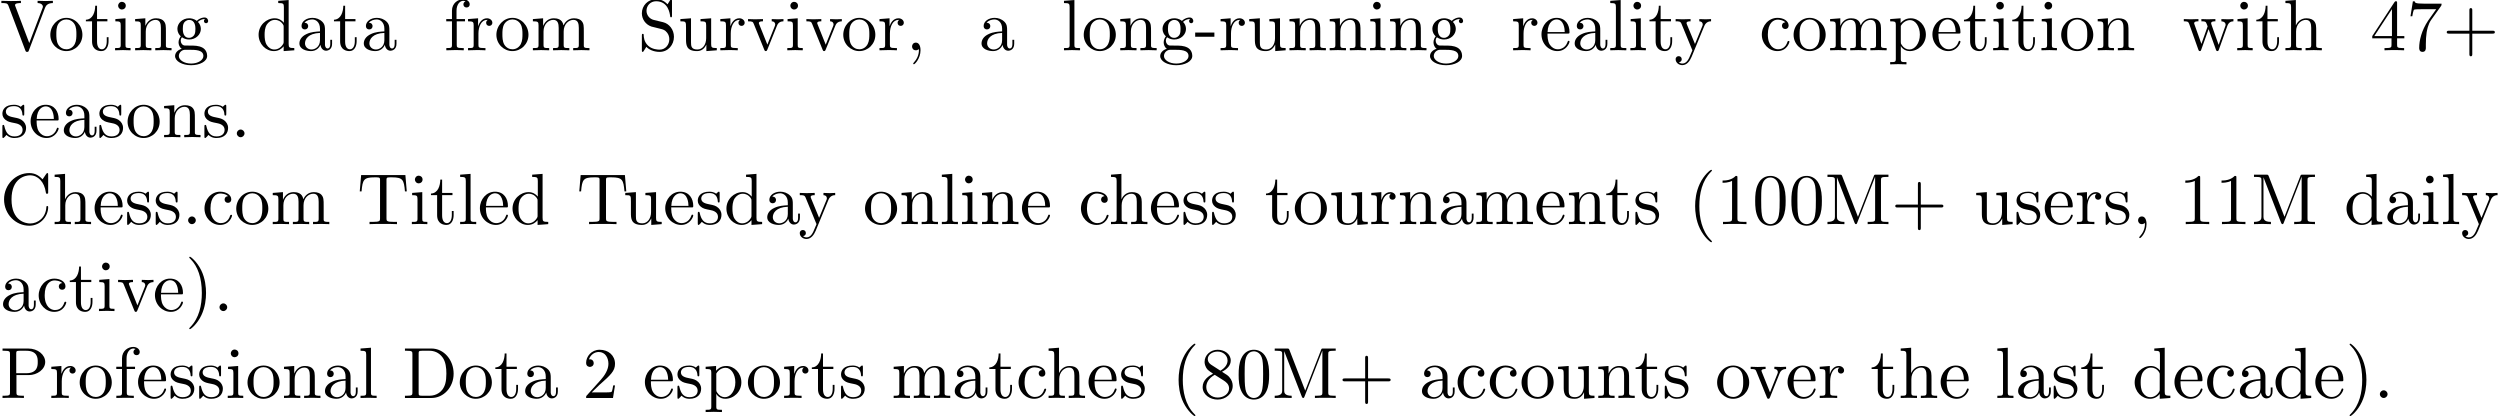 <?xml version='1.0' encoding='UTF-8'?>
<!-- This file was generated by dvisvgm 3.1.1 -->
<svg version='1.1' xmlns='http://www.w3.org/2000/svg' xmlns:xlink='http://www.w3.org/1999/xlink' width='343.85pt' height='57.23pt' viewBox='0 -66.694 343.85 57.23'>
<defs>
<path id='g0-40' d='M3.298 2.391C3.298 2.361 3.298 2.341 3.128 2.172C1.883 .917 1.564-.966 1.564-2.491C1.564-4.224 1.943-5.958 3.168-7.203C3.298-7.323 3.298-7.342 3.298-7.372C3.298-7.442 3.258-7.472 3.198-7.472C3.098-7.472 2.202-6.795 1.614-5.529C1.106-4.433 .986-3.328 .986-2.491C.986-1.714 1.096-.508 1.644 .618C2.242 1.843 3.098 2.491 3.198 2.491C3.258 2.491 3.298 2.461 3.298 2.391Z'/>
<path id='g0-41' d='M2.879-2.491C2.879-3.268 2.77-4.473 2.222-5.599C1.624-6.824 .767-7.472 .667-7.472C.608-7.472 .568-7.432 .568-7.372C.568-7.342 .568-7.323 .757-7.143C1.733-6.157 2.301-4.573 2.301-2.491C2.301-.787 1.933 .966 .697 2.222C.568 2.341 .568 2.361 .568 2.391C.568 2.451 .608 2.491 .667 2.491C.767 2.491 1.664 1.813 2.252 .548C2.76-.548 2.879-1.654 2.879-2.491Z'/>
<path id='g0-43' d='M4.075-2.291H6.854C6.994-2.291 7.183-2.291 7.183-2.491S6.994-2.69 6.854-2.69H4.075V-5.479C4.075-5.619 4.075-5.808 3.875-5.808S3.676-5.619 3.676-5.479V-2.69H.887C.747-2.69 .558-2.69 .558-2.491S.747-2.291 .887-2.291H3.676V.498C3.676 .638 3.676 .827 3.875 .827S4.075 .638 4.075 .498V-2.291Z'/>
<path id='g0-44' d='M2.022-.01C2.022-.648 1.783-1.056 1.385-1.056C1.036-1.056 .857-.787 .857-.528S1.026 0 1.385 0C1.544 0 1.664-.06 1.763-.139L1.783-.159C1.793-.159 1.803-.149 1.803-.01C1.803 .628 1.524 1.235 1.086 1.704C1.026 1.763 1.016 1.773 1.016 1.813C1.016 1.883 1.066 1.923 1.116 1.923C1.235 1.923 2.022 1.136 2.022-.01Z'/>
<path id='g0-45' d='M2.75-1.863V-2.441H.11V-1.863H2.75Z'/>
<path id='g0-46' d='M1.913-.528C1.913-.817 1.674-1.056 1.385-1.056S.857-.817 .857-.528S1.096 0 1.385 0S1.913-.239 1.913-.528Z'/>
<path id='g0-48' d='M4.583-3.188C4.583-3.985 4.533-4.782 4.184-5.519C3.726-6.476 2.909-6.635 2.491-6.635C1.893-6.635 1.166-6.376 .757-5.45C.438-4.762 .389-3.985 .389-3.188C.389-2.441 .428-1.544 .837-.787C1.265 .02 1.993 .219 2.481 .219C3.019 .219 3.776 .01 4.214-.936C4.533-1.624 4.583-2.401 4.583-3.188ZM2.481 0C2.092 0 1.504-.249 1.325-1.205C1.215-1.803 1.215-2.72 1.215-3.308C1.215-3.945 1.215-4.603 1.295-5.141C1.484-6.326 2.232-6.416 2.481-6.416C2.809-6.416 3.467-6.237 3.656-5.25C3.756-4.692 3.756-3.935 3.756-3.308C3.756-2.56 3.756-1.883 3.646-1.245C3.497-.299 2.929 0 2.481 0Z'/>
<path id='g0-49' d='M2.929-6.376C2.929-6.615 2.929-6.635 2.7-6.635C2.082-5.998 1.205-5.998 .887-5.998V-5.689C1.086-5.689 1.674-5.689 2.192-5.948V-.787C2.192-.428 2.162-.309 1.265-.309H.946V0C1.295-.03 2.162-.03 2.56-.03S3.826-.03 4.174 0V-.309H3.856C2.959-.309 2.929-.418 2.929-.787V-6.376Z'/>
<path id='g0-50' d='M1.265-.767L2.321-1.793C3.875-3.168 4.473-3.706 4.473-4.702C4.473-5.838 3.577-6.635 2.361-6.635C1.235-6.635 .498-5.719 .498-4.832C.498-4.274 .996-4.274 1.026-4.274C1.196-4.274 1.544-4.394 1.544-4.802C1.544-5.061 1.365-5.32 1.016-5.32C.936-5.32 .917-5.32 .887-5.31C1.116-5.958 1.654-6.326 2.232-6.326C3.138-6.326 3.567-5.519 3.567-4.702C3.567-3.905 3.068-3.118 2.521-2.501L.608-.369C.498-.259 .498-.239 .498 0H4.194L4.473-1.733H4.224C4.174-1.435 4.105-.996 4.005-.847C3.935-.767 3.278-.767 3.059-.767H1.265Z'/>
<path id='g0-52' d='M2.929-1.644V-.777C2.929-.418 2.909-.309 2.172-.309H1.963V0C2.371-.03 2.889-.03 3.308-.03S4.254-.03 4.663 0V-.309H4.453C3.716-.309 3.696-.418 3.696-.777V-1.644H4.692V-1.953H3.696V-6.486C3.696-6.685 3.696-6.745 3.537-6.745C3.447-6.745 3.417-6.745 3.337-6.625L.279-1.953V-1.644H2.929ZM2.989-1.953H.558L2.989-5.669V-1.953Z'/>
<path id='g0-55' d='M4.742-6.067C4.832-6.187 4.832-6.207 4.832-6.416H2.411C1.196-6.416 1.176-6.545 1.136-6.735H.887L.558-4.682H.807C.837-4.842 .927-5.469 1.056-5.589C1.126-5.649 1.903-5.649 2.032-5.649H4.095C3.985-5.489 3.198-4.403 2.979-4.075C2.082-2.73 1.753-1.345 1.753-.329C1.753-.229 1.753 .219 2.212 .219S2.67-.229 2.67-.329V-.837C2.67-1.385 2.7-1.933 2.78-2.471C2.819-2.7 2.959-3.557 3.397-4.174L4.742-6.067Z'/>
<path id='g0-56' d='M1.624-4.553C1.166-4.852 1.126-5.191 1.126-5.36C1.126-5.968 1.773-6.386 2.481-6.386C3.208-6.386 3.846-5.868 3.846-5.151C3.846-4.583 3.457-4.105 2.859-3.756L1.624-4.553ZM3.078-3.606C3.796-3.975 4.284-4.493 4.284-5.151C4.284-6.067 3.397-6.635 2.491-6.635C1.494-6.635 .687-5.898 .687-4.971C.687-4.792 .707-4.344 1.126-3.875C1.235-3.756 1.604-3.507 1.853-3.337C1.275-3.049 .418-2.491 .418-1.504C.418-.448 1.435 .219 2.481 .219C3.606 .219 4.553-.608 4.553-1.674C4.553-2.032 4.443-2.481 4.065-2.899C3.875-3.108 3.716-3.208 3.078-3.606ZM2.082-3.188L3.308-2.411C3.587-2.222 4.055-1.923 4.055-1.315C4.055-.578 3.308-.06 2.491-.06C1.634-.06 .917-.677 .917-1.504C.917-2.082 1.235-2.72 2.082-3.188Z'/>
<path id='g0-67' d='M.558-3.407C.558-1.345 2.172 .219 4.025 .219C5.649 .219 6.625-1.166 6.625-2.321C6.625-2.421 6.625-2.491 6.496-2.491C6.386-2.491 6.386-2.431 6.376-2.331C6.296-.907 5.23-.09 4.144-.09C3.537-.09 1.584-.428 1.584-3.397C1.584-6.376 3.527-6.715 4.134-6.715C5.22-6.715 6.107-5.808 6.306-4.354C6.326-4.214 6.326-4.184 6.466-4.184C6.625-4.184 6.625-4.214 6.625-4.423V-6.785C6.625-6.954 6.625-7.024 6.516-7.024C6.476-7.024 6.436-7.024 6.356-6.904L5.858-6.167C5.489-6.526 4.981-7.024 4.025-7.024C2.162-7.024 .558-5.44 .558-3.407Z'/>
<path id='g0-68' d='M.349-6.804V-6.496H.588C1.355-6.496 1.375-6.386 1.375-6.027V-.777C1.375-.418 1.355-.309 .588-.309H.349V0H3.995C5.669 0 7.044-1.474 7.044-3.347C7.044-5.24 5.699-6.804 3.995-6.804H.349ZM2.72-.309C2.252-.309 2.232-.379 2.232-.707V-6.097C2.232-6.426 2.252-6.496 2.72-6.496H3.716C4.334-6.496 5.021-6.276 5.529-5.569C5.958-4.981 6.047-4.125 6.047-3.347C6.047-2.242 5.858-1.644 5.499-1.156C5.3-.887 4.732-.309 3.726-.309H2.72Z'/>
<path id='g0-77' d='M2.401-6.585C2.311-6.804 2.281-6.804 2.052-6.804H.369V-6.496H.608C1.375-6.496 1.395-6.386 1.395-6.027V-1.046C1.395-.777 1.395-.309 .369-.309V0C.717-.01 1.205-.03 1.534-.03S2.351-.01 2.7 0V-.309C1.674-.309 1.674-.777 1.674-1.046V-6.416H1.684L4.085-.219C4.134-.09 4.184 0 4.284 0C4.394 0 4.423-.08 4.463-.189L6.914-6.496H6.924V-.777C6.924-.418 6.904-.309 6.137-.309H5.898V0C6.267-.03 6.944-.03 7.333-.03S8.389-.03 8.757 0V-.309H8.518C7.751-.309 7.731-.418 7.731-.777V-6.027C7.731-6.386 7.751-6.496 8.518-6.496H8.757V-6.804H7.073C6.814-6.804 6.814-6.795 6.745-6.615L4.563-1.006L2.401-6.585Z'/>
<path id='g0-80' d='M2.262-3.148H3.945C5.141-3.148 6.217-3.955 6.217-4.951C6.217-5.928 5.23-6.804 3.866-6.804H.349V-6.496H.588C1.355-6.496 1.375-6.386 1.375-6.027V-.777C1.375-.418 1.355-.309 .588-.309H.349V0C.697-.03 1.435-.03 1.813-.03S2.939-.03 3.288 0V-.309H3.049C2.281-.309 2.262-.418 2.262-.777V-3.148ZM2.232-3.407V-6.097C2.232-6.426 2.252-6.496 2.72-6.496H3.606C5.191-6.496 5.191-5.44 5.191-4.951C5.191-4.483 5.191-3.407 3.606-3.407H2.232Z'/>
<path id='g0-83' d='M3.477-3.866L2.202-4.174C1.584-4.324 1.196-4.862 1.196-5.44C1.196-6.137 1.733-6.745 2.511-6.745C4.174-6.745 4.394-5.111 4.453-4.663C4.463-4.603 4.463-4.543 4.573-4.543C4.702-4.543 4.702-4.593 4.702-4.782V-6.785C4.702-6.954 4.702-7.024 4.593-7.024C4.523-7.024 4.513-7.014 4.443-6.894L4.095-6.326C3.796-6.615 3.387-7.024 2.501-7.024C1.395-7.024 .558-6.147 .558-5.091C.558-4.264 1.086-3.537 1.863-3.268C1.973-3.228 2.481-3.108 3.178-2.939C3.447-2.869 3.746-2.8 4.025-2.431C4.234-2.172 4.334-1.843 4.334-1.514C4.334-.807 3.836-.09 2.999-.09C2.71-.09 1.953-.139 1.425-.628C.847-1.166 .817-1.803 .807-2.162C.797-2.262 .717-2.262 .687-2.262C.558-2.262 .558-2.192 .558-2.012V-.02C.558 .149 .558 .219 .667 .219C.737 .219 .747 .199 .817 .09C.817 .08 .847 .05 1.176-.478C1.484-.139 2.122 .219 3.009 .219C4.174 .219 4.971-.757 4.971-1.853C4.971-2.849 4.314-3.666 3.477-3.866Z'/>
<path id='g0-84' d='M6.635-6.745H.548L.359-4.503H.608C.747-6.107 .897-6.436 2.401-6.436C2.58-6.436 2.839-6.436 2.939-6.416C3.148-6.376 3.148-6.267 3.148-6.037V-.787C3.148-.448 3.148-.309 2.102-.309H1.704V0C2.112-.03 3.128-.03 3.587-.03S5.071-.03 5.479 0V-.309H5.081C4.035-.309 4.035-.448 4.035-.787V-6.037C4.035-6.237 4.035-6.376 4.214-6.416C4.324-6.436 4.593-6.436 4.782-6.436C6.286-6.436 6.436-6.107 6.575-4.503H6.824L6.635-6.745Z'/>
<path id='g0-86' d='M6.187-5.828C6.326-6.197 6.595-6.486 7.273-6.496V-6.804C6.964-6.785 6.565-6.775 6.306-6.775C6.007-6.775 5.43-6.795 5.171-6.804V-6.496C5.689-6.486 5.898-6.227 5.898-5.998C5.898-5.918 5.868-5.858 5.848-5.798L4.025-.996L2.122-6.027C2.062-6.167 2.062-6.187 2.062-6.207C2.062-6.496 2.63-6.496 2.879-6.496V-6.804C2.521-6.775 1.833-6.775 1.455-6.775C.976-6.775 .548-6.795 .189-6.804V-6.496C.837-6.496 1.026-6.496 1.166-6.117L3.477 0C3.547 .189 3.597 .219 3.726 .219C3.895 .219 3.915 .169 3.965 .03L6.187-5.828Z'/>
<path id='g0-97' d='M3.318-.757C3.357-.359 3.626 .06 4.095 .06C4.304 .06 4.912-.08 4.912-.887V-1.445H4.663V-.887C4.663-.309 4.413-.249 4.304-.249C3.975-.249 3.935-.697 3.935-.747V-2.74C3.935-3.158 3.935-3.547 3.577-3.915C3.188-4.304 2.69-4.463 2.212-4.463C1.395-4.463 .707-3.995 .707-3.337C.707-3.039 .907-2.869 1.166-2.869C1.445-2.869 1.624-3.068 1.624-3.328C1.624-3.447 1.574-3.776 1.116-3.786C1.385-4.134 1.873-4.244 2.192-4.244C2.68-4.244 3.248-3.856 3.248-2.969V-2.6C2.74-2.57 2.042-2.54 1.415-2.242C.667-1.903 .418-1.385 .418-.946C.418-.139 1.385 .11 2.012 .11C2.67 .11 3.128-.289 3.318-.757ZM3.248-2.391V-1.395C3.248-.448 2.531-.11 2.082-.11C1.594-.11 1.186-.458 1.186-.956C1.186-1.504 1.604-2.331 3.248-2.391Z'/>
<path id='g0-99' d='M1.166-2.172C1.166-3.796 1.983-4.214 2.511-4.214C2.6-4.214 3.228-4.204 3.577-3.846C3.168-3.816 3.108-3.517 3.108-3.387C3.108-3.128 3.288-2.929 3.567-2.929C3.826-2.929 4.025-3.098 4.025-3.397C4.025-4.075 3.268-4.463 2.501-4.463C1.255-4.463 .339-3.387 .339-2.152C.339-.877 1.325 .11 2.481 .11C3.816 .11 4.134-1.086 4.134-1.186S4.035-1.285 4.005-1.285C3.915-1.285 3.895-1.245 3.875-1.186C3.587-.259 2.939-.139 2.57-.139C2.042-.139 1.166-.568 1.166-2.172Z'/>
<path id='g0-100' d='M3.786-.548V.11L5.25 0V-.309C4.553-.309 4.473-.379 4.473-.867V-6.914L3.039-6.804V-6.496C3.736-6.496 3.816-6.426 3.816-5.938V-3.786C3.527-4.144 3.098-4.403 2.56-4.403C1.385-4.403 .339-3.427 .339-2.142C.339-.877 1.315 .11 2.451 .11C3.088 .11 3.537-.229 3.786-.548ZM3.786-3.218V-1.176C3.786-.996 3.786-.976 3.676-.807C3.377-.329 2.929-.11 2.501-.11C2.052-.11 1.694-.369 1.455-.747C1.196-1.156 1.166-1.724 1.166-2.132C1.166-2.501 1.186-3.098 1.474-3.547C1.684-3.856 2.062-4.184 2.6-4.184C2.949-4.184 3.367-4.035 3.676-3.587C3.786-3.417 3.786-3.397 3.786-3.218Z'/>
<path id='g0-101' d='M1.116-2.511C1.176-3.995 2.012-4.244 2.351-4.244C3.377-4.244 3.477-2.899 3.477-2.511H1.116ZM1.106-2.301H3.885C4.105-2.301 4.134-2.301 4.134-2.511C4.134-3.497 3.597-4.463 2.351-4.463C1.196-4.463 .279-3.437 .279-2.192C.279-.857 1.325 .11 2.471 .11C3.686 .11 4.134-.996 4.134-1.186C4.134-1.285 4.055-1.305 4.005-1.305C3.915-1.305 3.895-1.245 3.875-1.166C3.527-.139 2.63-.139 2.531-.139C2.032-.139 1.634-.438 1.405-.807C1.106-1.285 1.106-1.943 1.106-2.301Z'/>
<path id='g0-102' d='M1.743-4.294V-5.45C1.743-6.326 2.222-6.804 2.66-6.804C2.69-6.804 2.839-6.804 2.989-6.735C2.869-6.695 2.69-6.565 2.69-6.316C2.69-6.087 2.849-5.888 3.118-5.888C3.407-5.888 3.557-6.087 3.557-6.326C3.557-6.695 3.188-7.024 2.66-7.024C1.963-7.024 1.116-6.496 1.116-5.44V-4.294H.329V-3.985H1.116V-.757C1.116-.309 1.006-.309 .339-.309V0C.727-.01 1.196-.03 1.474-.03C1.873-.03 2.341-.03 2.74 0V-.309H2.531C1.793-.309 1.773-.418 1.773-.777V-3.985H2.909V-4.294H1.743Z'/>
<path id='g0-103' d='M2.212-1.714C1.345-1.714 1.345-2.71 1.345-2.939C1.345-3.208 1.355-3.527 1.504-3.776C1.584-3.895 1.813-4.174 2.212-4.174C3.078-4.174 3.078-3.178 3.078-2.949C3.078-2.68 3.068-2.361 2.919-2.112C2.839-1.993 2.61-1.714 2.212-1.714ZM1.056-1.325C1.056-1.365 1.056-1.594 1.225-1.793C1.614-1.514 2.022-1.484 2.212-1.484C3.138-1.484 3.826-2.172 3.826-2.939C3.826-3.308 3.666-3.676 3.417-3.905C3.776-4.244 4.134-4.294 4.314-4.294C4.334-4.294 4.384-4.294 4.413-4.284C4.304-4.244 4.254-4.134 4.254-4.015C4.254-3.846 4.384-3.726 4.543-3.726C4.643-3.726 4.832-3.796 4.832-4.025C4.832-4.194 4.712-4.513 4.324-4.513C4.125-4.513 3.686-4.453 3.268-4.045C2.849-4.374 2.431-4.403 2.212-4.403C1.285-4.403 .598-3.716 .598-2.949C.598-2.511 .817-2.132 1.066-1.923C.936-1.773 .757-1.445 .757-1.096C.757-.787 .887-.408 1.196-.209C.598-.04 .279 .389 .279 .787C.279 1.504 1.265 2.052 2.481 2.052C3.656 2.052 4.692 1.544 4.692 .767C4.692 .418 4.553-.09 4.045-.369C3.517-.648 2.939-.648 2.331-.648C2.082-.648 1.654-.648 1.584-.658C1.265-.697 1.056-1.006 1.056-1.325ZM2.491 1.823C1.484 1.823 .797 1.315 .797 .787C.797 .329 1.176-.04 1.614-.07H2.202C3.059-.07 4.174-.07 4.174 .787C4.174 1.325 3.467 1.823 2.491 1.823Z'/>
<path id='g0-104' d='M1.096-.757C1.096-.309 .986-.309 .319-.309V0C.667-.01 1.176-.03 1.445-.03C1.704-.03 2.222-.01 2.56 0V-.309C1.893-.309 1.783-.309 1.783-.757V-2.59C1.783-3.626 2.491-4.184 3.128-4.184C3.756-4.184 3.866-3.646 3.866-3.078V-.757C3.866-.309 3.756-.309 3.088-.309V0C3.437-.01 3.945-.03 4.214-.03C4.473-.03 4.991-.01 5.33 0V-.309C4.812-.309 4.563-.309 4.553-.608V-2.511C4.553-3.367 4.553-3.676 4.244-4.035C4.105-4.204 3.776-4.403 3.198-4.403C2.361-4.403 1.923-3.806 1.753-3.427V-6.914L.319-6.804V-6.496C1.016-6.496 1.096-6.426 1.096-5.938V-.757Z'/>
<path id='g0-105' d='M1.763-4.403L.369-4.294V-3.985C1.016-3.985 1.106-3.925 1.106-3.437V-.757C1.106-.309 .996-.309 .329-.309V0C.648-.01 1.186-.03 1.425-.03C1.773-.03 2.122-.01 2.461 0V-.309C1.803-.309 1.763-.359 1.763-.747V-4.403ZM1.803-6.137C1.803-6.456 1.554-6.665 1.275-6.665C.966-6.665 .747-6.396 .747-6.137C.747-5.868 .966-5.609 1.275-5.609C1.554-5.609 1.803-5.818 1.803-6.137Z'/>
<path id='g0-108' d='M1.763-6.914L.329-6.804V-6.496C1.026-6.496 1.106-6.426 1.106-5.938V-.757C1.106-.309 .996-.309 .329-.309V0C.658-.01 1.186-.03 1.435-.03S2.172-.01 2.54 0V-.309C1.873-.309 1.763-.309 1.763-.757V-6.914Z'/>
<path id='g0-109' d='M1.096-3.427V-.757C1.096-.309 .986-.309 .319-.309V0C.667-.01 1.176-.03 1.445-.03C1.704-.03 2.222-.01 2.56 0V-.309C1.893-.309 1.783-.309 1.783-.757V-2.59C1.783-3.626 2.491-4.184 3.128-4.184C3.756-4.184 3.866-3.646 3.866-3.078V-.757C3.866-.309 3.756-.309 3.088-.309V0C3.437-.01 3.945-.03 4.214-.03C4.473-.03 4.991-.01 5.33 0V-.309C4.663-.309 4.553-.309 4.553-.757V-2.59C4.553-3.626 5.26-4.184 5.898-4.184C6.526-4.184 6.635-3.646 6.635-3.078V-.757C6.635-.309 6.526-.309 5.858-.309V0C6.207-.01 6.715-.03 6.984-.03C7.243-.03 7.761-.01 8.1 0V-.309C7.582-.309 7.333-.309 7.323-.608V-2.511C7.323-3.367 7.323-3.676 7.014-4.035C6.874-4.204 6.545-4.403 5.968-4.403C5.131-4.403 4.692-3.806 4.523-3.427C4.384-4.294 3.646-4.403 3.198-4.403C2.471-4.403 2.002-3.975 1.724-3.357V-4.403L.319-4.294V-3.985C1.016-3.985 1.096-3.915 1.096-3.427Z'/>
<path id='g0-110' d='M1.096-3.427V-.757C1.096-.309 .986-.309 .319-.309V0C.667-.01 1.176-.03 1.445-.03C1.704-.03 2.222-.01 2.56 0V-.309C1.893-.309 1.783-.309 1.783-.757V-2.59C1.783-3.626 2.491-4.184 3.128-4.184C3.756-4.184 3.866-3.646 3.866-3.078V-.757C3.866-.309 3.756-.309 3.088-.309V0C3.437-.01 3.945-.03 4.214-.03C4.473-.03 4.991-.01 5.33 0V-.309C4.812-.309 4.563-.309 4.553-.608V-2.511C4.553-3.367 4.553-3.676 4.244-4.035C4.105-4.204 3.776-4.403 3.198-4.403C2.471-4.403 2.002-3.975 1.724-3.357V-4.403L.319-4.294V-3.985C1.016-3.985 1.096-3.915 1.096-3.427Z'/>
<path id='g0-111' d='M4.692-2.132C4.692-3.407 3.696-4.463 2.491-4.463C1.245-4.463 .279-3.377 .279-2.132C.279-.847 1.315 .11 2.481 .11C3.686 .11 4.692-.867 4.692-2.132ZM2.491-.139C2.062-.139 1.624-.349 1.355-.807C1.106-1.245 1.106-1.853 1.106-2.212C1.106-2.6 1.106-3.138 1.345-3.577C1.614-4.035 2.082-4.244 2.481-4.244C2.919-4.244 3.347-4.025 3.606-3.597S3.866-2.59 3.866-2.212C3.866-1.853 3.866-1.315 3.646-.877C3.427-.428 2.989-.139 2.491-.139Z'/>
<path id='g0-112' d='M1.714-3.746V-4.403L.279-4.294V-3.985C.986-3.985 1.056-3.925 1.056-3.487V1.176C1.056 1.624 .946 1.624 .279 1.624V1.933C.618 1.923 1.136 1.903 1.395 1.903C1.664 1.903 2.172 1.923 2.521 1.933V1.624C1.853 1.624 1.743 1.624 1.743 1.176V-.498V-.588C1.793-.428 2.212 .11 2.969 .11C4.154 .11 5.191-.867 5.191-2.152C5.191-3.417 4.224-4.403 3.108-4.403C2.331-4.403 1.913-3.965 1.714-3.746ZM1.743-1.136V-3.357C2.032-3.866 2.521-4.154 3.029-4.154C3.756-4.154 4.364-3.278 4.364-2.152C4.364-.946 3.666-.11 2.929-.11C2.531-.11 2.152-.309 1.883-.717C1.743-.927 1.743-.936 1.743-1.136Z'/>
<path id='g0-114' d='M1.664-3.308V-4.403L.279-4.294V-3.985C.976-3.985 1.056-3.915 1.056-3.427V-.757C1.056-.309 .946-.309 .279-.309V0C.667-.01 1.136-.03 1.415-.03C1.813-.03 2.281-.03 2.68 0V-.309H2.471C1.733-.309 1.714-.418 1.714-.777V-2.311C1.714-3.298 2.132-4.184 2.889-4.184C2.959-4.184 2.979-4.184 2.999-4.174C2.969-4.164 2.77-4.045 2.77-3.786C2.77-3.507 2.979-3.357 3.198-3.357C3.377-3.357 3.626-3.477 3.626-3.796S3.318-4.403 2.889-4.403C2.162-4.403 1.803-3.736 1.664-3.308Z'/>
<path id='g0-115' d='M2.072-1.933C2.291-1.893 3.108-1.733 3.108-1.016C3.108-.508 2.76-.11 1.983-.11C1.146-.11 .787-.677 .598-1.524C.568-1.654 .558-1.694 .458-1.694C.329-1.694 .329-1.624 .329-1.445V-.13C.329 .04 .329 .11 .438 .11C.488 .11 .498 .1 .687-.09C.707-.11 .707-.13 .887-.319C1.325 .1 1.773 .11 1.983 .11C3.128 .11 3.587-.558 3.587-1.275C3.587-1.803 3.288-2.102 3.168-2.222C2.839-2.54 2.451-2.62 2.032-2.7C1.474-2.809 .807-2.939 .807-3.517C.807-3.866 1.066-4.274 1.923-4.274C3.019-4.274 3.068-3.377 3.088-3.068C3.098-2.979 3.188-2.979 3.208-2.979C3.337-2.979 3.337-3.029 3.337-3.218V-4.224C3.337-4.394 3.337-4.463 3.228-4.463C3.178-4.463 3.158-4.463 3.029-4.344C2.999-4.304 2.899-4.214 2.859-4.184C2.481-4.463 2.072-4.463 1.923-4.463C.707-4.463 .329-3.796 .329-3.238C.329-2.889 .488-2.61 .757-2.391C1.076-2.132 1.355-2.072 2.072-1.933Z'/>
<path id='g0-116' d='M1.724-3.985H3.148V-4.294H1.724V-6.127H1.474C1.465-5.31 1.166-4.244 .189-4.204V-3.985H1.036V-1.235C1.036-.01 1.963 .11 2.321 .11C3.029 .11 3.308-.598 3.308-1.235V-1.803H3.059V-1.255C3.059-.518 2.76-.139 2.391-.139C1.724-.139 1.724-1.046 1.724-1.215V-3.985Z'/>
<path id='g0-117' d='M3.895-.787V.11L5.33 0V-.309C4.633-.309 4.553-.379 4.553-.867V-4.403L3.088-4.294V-3.985C3.786-3.985 3.866-3.915 3.866-3.427V-1.654C3.866-.787 3.387-.11 2.66-.11C1.823-.11 1.783-.578 1.783-1.096V-4.403L.319-4.294V-3.985C1.096-3.985 1.096-3.955 1.096-3.068V-1.574C1.096-.797 1.096 .11 2.61 .11C3.168 .11 3.606-.169 3.895-.787Z'/>
<path id='g0-118' d='M4.144-3.318C4.234-3.547 4.403-3.975 5.061-3.985V-4.294C4.832-4.274 4.543-4.264 4.314-4.264C4.075-4.264 3.616-4.284 3.447-4.294V-3.985C3.816-3.975 3.925-3.746 3.925-3.557C3.925-3.467 3.905-3.427 3.866-3.318L2.849-.777L1.733-3.557C1.674-3.686 1.674-3.706 1.674-3.726C1.674-3.985 2.062-3.985 2.242-3.985V-4.294C1.943-4.284 1.385-4.264 1.156-4.264C.887-4.264 .488-4.274 .189-4.294V-3.985C.817-3.985 .857-3.925 .986-3.616L2.421-.08C2.481 .06 2.501 .11 2.63 .11S2.8 .02 2.839-.08L4.144-3.318Z'/>
<path id='g0-119' d='M6.167-3.347C6.346-3.846 6.655-3.975 7.004-3.985V-4.294C6.785-4.274 6.496-4.264 6.276-4.264C5.988-4.264 5.539-4.284 5.35-4.294V-3.985C5.709-3.975 5.928-3.796 5.928-3.507C5.928-3.447 5.928-3.427 5.878-3.298L4.971-.747L3.985-3.527C3.945-3.646 3.935-3.666 3.935-3.716C3.935-3.985 4.324-3.985 4.523-3.985V-4.294C4.234-4.284 3.726-4.264 3.487-4.264C3.188-4.264 2.899-4.274 2.6-4.294V-3.985C2.969-3.985 3.128-3.965 3.228-3.836C3.278-3.776 3.387-3.477 3.457-3.288L2.6-.877L1.654-3.537C1.604-3.656 1.604-3.676 1.604-3.716C1.604-3.985 1.993-3.985 2.192-3.985V-4.294C1.893-4.284 1.335-4.264 1.106-4.264C1.066-4.264 .538-4.274 .179-4.294V-3.985C.677-3.985 .797-3.955 .917-3.636L2.172-.11C2.222 .03 2.252 .11 2.381 .11S2.531 .05 2.58-.09L3.587-2.909L4.603-.08C4.643 .03 4.672 .11 4.802 .11S4.961 .02 5.001-.08L6.167-3.347Z'/>
<path id='g0-121' d='M4.134-3.347C4.394-3.975 4.902-3.985 5.061-3.985V-4.294C4.832-4.274 4.543-4.264 4.314-4.264C4.134-4.264 3.666-4.284 3.447-4.294V-3.985C3.756-3.975 3.915-3.806 3.915-3.557C3.915-3.457 3.905-3.437 3.856-3.318L2.849-.867L1.743-3.547C1.704-3.646 1.684-3.686 1.684-3.726C1.684-3.985 2.052-3.985 2.242-3.985V-4.294C1.983-4.284 1.325-4.264 1.156-4.264C.887-4.264 .488-4.274 .189-4.294V-3.985C.667-3.985 .857-3.985 .996-3.636L2.491 0C2.441 .13 2.301 .458 2.242 .588C2.022 1.136 1.743 1.823 1.106 1.823C1.056 1.823 .827 1.823 .638 1.644C.946 1.604 1.026 1.385 1.026 1.225C1.026 .966 .837 .807 .608 .807C.408 .807 .189 .936 .189 1.235C.189 1.684 .608 2.042 1.106 2.042C1.733 2.042 2.142 1.474 2.381 .907L4.134-3.347Z'/>
</defs>
<g id='page1'>
<use x='0' y='-59.776' xlink:href='#g0-86'/>
<use x='6.642' y='-59.776' xlink:href='#g0-111'/>
<use x='11.623' y='-59.776' xlink:href='#g0-116'/>
<use x='15.497' y='-59.776' xlink:href='#g0-105'/>
<use x='18.265' y='-59.776' xlink:href='#g0-110'/>
<use x='23.8' y='-59.776' xlink:href='#g0-103'/>
<use x='35.228' y='-59.776' xlink:href='#g0-100'/>
<use x='40.763' y='-59.776' xlink:href='#g0-97'/>
<use x='45.744' y='-59.776' xlink:href='#g0-116'/>
<use x='49.619' y='-59.776' xlink:href='#g0-97'/>
<use x='61.047' y='-59.776' xlink:href='#g0-102'/>
<use x='64.091' y='-59.776' xlink:href='#g0-114'/>
<use x='67.994' y='-59.776' xlink:href='#g0-111'/>
<use x='72.975' y='-59.776' xlink:href='#g0-109'/>
<use x='87.724' y='-59.776' xlink:href='#g0-83'/>
<use x='93.259' y='-59.776' xlink:href='#g0-117'/>
<use x='98.794' y='-59.776' xlink:href='#g0-114'/>
<use x='102.696' y='-59.776' xlink:href='#g0-118'/>
<use x='107.954' y='-59.776' xlink:href='#g0-105'/>
<use x='110.722' y='-59.776' xlink:href='#g0-118'/>
<use x='115.703' y='-59.776' xlink:href='#g0-111'/>
<use x='120.684' y='-59.776' xlink:href='#g0-114'/>
<use x='124.586' y='-59.776' xlink:href='#g0-44'/>
<use x='134.582' y='-59.776' xlink:href='#g0-97'/>
<use x='146.011' y='-59.776' xlink:href='#g0-108'/>
<use x='148.778' y='-59.776' xlink:href='#g0-111'/>
<use x='153.76' y='-59.776' xlink:href='#g0-110'/>
<use x='159.295' y='-59.776' xlink:href='#g0-103'/>
<use x='164.276' y='-59.776' xlink:href='#g0-45'/>
<use x='167.597' y='-59.776' xlink:href='#g0-114'/>
<use x='171.499' y='-59.776' xlink:href='#g0-117'/>
<use x='177.034' y='-59.776' xlink:href='#g0-110'/>
<use x='182.568' y='-59.776' xlink:href='#g0-110'/>
<use x='188.103' y='-59.776' xlink:href='#g0-105'/>
<use x='190.871' y='-59.776' xlink:href='#g0-110'/>
<use x='196.405' y='-59.776' xlink:href='#g0-103'/>
<use x='207.834' y='-59.776' xlink:href='#g0-114'/>
<use x='211.736' y='-59.776' xlink:href='#g0-101'/>
<use x='216.164' y='-59.776' xlink:href='#g0-97'/>
<use x='221.145' y='-59.776' xlink:href='#g0-108'/>
<use x='223.913' y='-59.776' xlink:href='#g0-105'/>
<use x='226.68' y='-59.776' xlink:href='#g0-116'/>
<use x='230.278' y='-59.776' xlink:href='#g0-121'/>
<use x='241.983' y='-59.776' xlink:href='#g0-99'/>
<use x='246.411' y='-59.776' xlink:href='#g0-111'/>
<use x='251.392' y='-59.776' xlink:href='#g0-109'/>
<use x='259.694' y='-59.776' xlink:href='#g0-112'/>
<use x='265.506' y='-59.776' xlink:href='#g0-101'/>
<use x='269.934' y='-59.776' xlink:href='#g0-116'/>
<use x='273.808' y='-59.776' xlink:href='#g0-105'/>
<use x='276.576' y='-59.776' xlink:href='#g0-116'/>
<use x='280.45' y='-59.776' xlink:href='#g0-105'/>
<use x='283.217' y='-59.776' xlink:href='#g0-111'/>
<use x='288.199' y='-59.776' xlink:href='#g0-110'/>
<use x='300.181' y='-59.776' xlink:href='#g0-119'/>
<use x='307.376' y='-59.776' xlink:href='#g0-105'/>
<use x='310.143' y='-59.776' xlink:href='#g0-116'/>
<use x='314.018' y='-59.776' xlink:href='#g0-104'/>
<use x='326' y='-59.776' xlink:href='#g0-52'/>
<use x='330.981' y='-59.776' xlink:href='#g0-55'/>
<use x='335.963' y='-59.776' xlink:href='#g0-43'/>
<use x='0' y='-47.821' xlink:href='#g0-115'/>
<use x='3.93' y='-47.821' xlink:href='#g0-101'/>
<use x='8.358' y='-47.821' xlink:href='#g0-97'/>
<use x='13.339' y='-47.821' xlink:href='#g0-115'/>
<use x='17.269' y='-47.821' xlink:href='#g0-111'/>
<use x='22.25' y='-47.821' xlink:href='#g0-110'/>
<use x='27.785' y='-47.821' xlink:href='#g0-115'/>
<use x='31.715' y='-47.821' xlink:href='#g0-46'/>
<use x='0' y='-35.866' xlink:href='#g0-67'/>
<use x='7.195' y='-35.866' xlink:href='#g0-104'/>
<use x='12.73' y='-35.866' xlink:href='#g0-101'/>
<use x='17.158' y='-35.866' xlink:href='#g0-115'/>
<use x='21.088' y='-35.866' xlink:href='#g0-115'/>
<use x='25.017' y='-35.866' xlink:href='#g0-46'/>
<use x='27.785' y='-35.866' xlink:href='#g0-99'/>
<use x='32.213' y='-35.866' xlink:href='#g0-111'/>
<use x='37.194' y='-35.866' xlink:href='#g0-109'/>
<use x='49.122' y='-35.866' xlink:href='#g0-84'/>
<use x='56.317' y='-35.866' xlink:href='#g0-105'/>
<use x='59.085' y='-35.866' xlink:href='#g0-116'/>
<use x='62.959' y='-35.866' xlink:href='#g0-108'/>
<use x='65.727' y='-35.866' xlink:href='#g0-101'/>
<use x='70.154' y='-35.866' xlink:href='#g0-100'/>
<use x='79.315' y='-35.866' xlink:href='#g0-84'/>
<use x='85.68' y='-35.866' xlink:href='#g0-117'/>
<use x='91.215' y='-35.866' xlink:href='#g0-101'/>
<use x='95.643' y='-35.866' xlink:href='#g0-115'/>
<use x='99.573' y='-35.866' xlink:href='#g0-100'/>
<use x='105.108' y='-35.866' xlink:href='#g0-97'/>
<use x='109.812' y='-35.866' xlink:href='#g0-121'/>
<use x='118.696' y='-35.866' xlink:href='#g0-111'/>
<use x='123.678' y='-35.866' xlink:href='#g0-110'/>
<use x='129.212' y='-35.866' xlink:href='#g0-108'/>
<use x='131.98' y='-35.866' xlink:href='#g0-105'/>
<use x='134.747' y='-35.866' xlink:href='#g0-110'/>
<use x='140.282' y='-35.866' xlink:href='#g0-101'/>
<use x='148.336' y='-35.866' xlink:href='#g0-99'/>
<use x='152.487' y='-35.866' xlink:href='#g0-104'/>
<use x='158.022' y='-35.866' xlink:href='#g0-101'/>
<use x='162.45' y='-35.866' xlink:href='#g0-115'/>
<use x='166.379' y='-35.866' xlink:href='#g0-115'/>
<use x='173.935' y='-35.866' xlink:href='#g0-116'/>
<use x='177.809' y='-35.866' xlink:href='#g0-111'/>
<use x='182.791' y='-35.866' xlink:href='#g0-117'/>
<use x='188.326' y='-35.866' xlink:href='#g0-114'/>
<use x='192.228' y='-35.866' xlink:href='#g0-110'/>
<use x='197.763' y='-35.866' xlink:href='#g0-97'/>
<use x='202.744' y='-35.866' xlink:href='#g0-109'/>
<use x='211.046' y='-35.866' xlink:href='#g0-101'/>
<use x='215.474' y='-35.866' xlink:href='#g0-110'/>
<use x='220.732' y='-35.866' xlink:href='#g0-116'/>
<use x='224.606' y='-35.866' xlink:href='#g0-115'/>
<use x='232.162' y='-35.866' xlink:href='#g0-40'/>
<use x='236.036' y='-35.866' xlink:href='#g0-49'/>
<use x='241.018' y='-35.866' xlink:href='#g0-48'/>
<use x='245.999' y='-35.866' xlink:href='#g0-48'/>
<use x='250.98' y='-35.866' xlink:href='#g0-77'/>
<use x='260.113' y='-35.866' xlink:href='#g0-43'/>
<use x='271.488' y='-35.866' xlink:href='#g0-117'/>
<use x='277.023' y='-35.866' xlink:href='#g0-115'/>
<use x='280.952' y='-35.866' xlink:href='#g0-101'/>
<use x='285.38' y='-35.866' xlink:href='#g0-114'/>
<use x='289.282' y='-35.866' xlink:href='#g0-115'/>
<use x='293.212' y='-35.866' xlink:href='#g0-44'/>
<use x='299.682' y='-35.866' xlink:href='#g0-49'/>
<use x='304.663' y='-35.866' xlink:href='#g0-49'/>
<use x='309.644' y='-35.866' xlink:href='#g0-77'/>
<use x='322.402' y='-35.866' xlink:href='#g0-100'/>
<use x='327.937' y='-35.866' xlink:href='#g0-97'/>
<use x='332.919' y='-35.866' xlink:href='#g0-105'/>
<use x='335.686' y='-35.866' xlink:href='#g0-108'/>
<use x='338.453' y='-35.866' xlink:href='#g0-121'/>
<use x='0' y='-23.91' xlink:href='#g0-97'/>
<use x='4.981' y='-23.91' xlink:href='#g0-99'/>
<use x='9.409' y='-23.91' xlink:href='#g0-116'/>
<use x='13.284' y='-23.91' xlink:href='#g0-105'/>
<use x='16.051' y='-23.91' xlink:href='#g0-118'/>
<use x='21.032' y='-23.91' xlink:href='#g0-101'/>
<use x='25.46' y='-23.91' xlink:href='#g0-41'/>
<use x='29.335' y='-23.91' xlink:href='#g0-46'/>
<use x='0' y='-11.955' xlink:href='#g0-80'/>
<use x='6.78' y='-11.955' xlink:href='#g0-114'/>
<use x='10.682' y='-11.955' xlink:href='#g0-111'/>
<use x='15.664' y='-11.955' xlink:href='#g0-102'/>
<use x='18.708' y='-11.955' xlink:href='#g0-101'/>
<use x='23.136' y='-11.955' xlink:href='#g0-115'/>
<use x='27.065' y='-11.955' xlink:href='#g0-115'/>
<use x='30.995' y='-11.955' xlink:href='#g0-105'/>
<use x='33.762' y='-11.955' xlink:href='#g0-111'/>
<use x='38.744' y='-11.955' xlink:href='#g0-110'/>
<use x='44.279' y='-11.955' xlink:href='#g0-97'/>
<use x='49.26' y='-11.955' xlink:href='#g0-108'/>
<use x='55.348' y='-11.955' xlink:href='#g0-68'/>
<use x='62.959' y='-11.955' xlink:href='#g0-111'/>
<use x='67.94' y='-11.955' xlink:href='#g0-116'/>
<use x='71.814' y='-11.955' xlink:href='#g0-97'/>
<use x='80.116' y='-11.955' xlink:href='#g0-50'/>
<use x='88.419' y='-11.955' xlink:href='#g0-101'/>
<use x='92.847' y='-11.955' xlink:href='#g0-115'/>
<use x='96.776' y='-11.955' xlink:href='#g0-112'/>
<use x='102.588' y='-11.955' xlink:href='#g0-111'/>
<use x='107.569' y='-11.955' xlink:href='#g0-114'/>
<use x='111.471' y='-11.955' xlink:href='#g0-116'/>
<use x='115.346' y='-11.955' xlink:href='#g0-115'/>
<use x='122.596' y='-11.955' xlink:href='#g0-109'/>
<use x='130.898' y='-11.955' xlink:href='#g0-97'/>
<use x='135.88' y='-11.955' xlink:href='#g0-116'/>
<use x='139.754' y='-11.955' xlink:href='#g0-99'/>
<use x='143.905' y='-11.955' xlink:href='#g0-104'/>
<use x='149.44' y='-11.955' xlink:href='#g0-101'/>
<use x='153.868' y='-11.955' xlink:href='#g0-115'/>
<use x='161.118' y='-11.955' xlink:href='#g0-40'/>
<use x='164.993' y='-11.955' xlink:href='#g0-56'/>
<use x='169.974' y='-11.955' xlink:href='#g0-48'/>
<use x='174.956' y='-11.955' xlink:href='#g0-77'/>
<use x='184.088' y='-11.955' xlink:href='#g0-43'/>
<use x='195.158' y='-11.955' xlink:href='#g0-97'/>
<use x='200.139' y='-11.955' xlink:href='#g0-99'/>
<use x='204.567' y='-11.955' xlink:href='#g0-99'/>
<use x='208.995' y='-11.955' xlink:href='#g0-111'/>
<use x='213.976' y='-11.955' xlink:href='#g0-117'/>
<use x='219.511' y='-11.955' xlink:href='#g0-110'/>
<use x='224.769' y='-11.955' xlink:href='#g0-116'/>
<use x='228.643' y='-11.955' xlink:href='#g0-115'/>
<use x='235.894' y='-11.955' xlink:href='#g0-111'/>
<use x='240.598' y='-11.955' xlink:href='#g0-118'/>
<use x='245.58' y='-11.955' xlink:href='#g0-101'/>
<use x='250.008' y='-11.955' xlink:href='#g0-114'/>
<use x='257.231' y='-11.955' xlink:href='#g0-116'/>
<use x='261.105' y='-11.955' xlink:href='#g0-104'/>
<use x='266.64' y='-11.955' xlink:href='#g0-101'/>
<use x='274.388' y='-11.955' xlink:href='#g0-108'/>
<use x='277.156' y='-11.955' xlink:href='#g0-97'/>
<use x='282.137' y='-11.955' xlink:href='#g0-115'/>
<use x='286.067' y='-11.955' xlink:href='#g0-116'/>
<use x='293.262' y='-11.955' xlink:href='#g0-100'/>
<use x='298.797' y='-11.955' xlink:href='#g0-101'/>
<use x='303.225' y='-11.955' xlink:href='#g0-99'/>
<use x='307.653' y='-11.955' xlink:href='#g0-97'/>
<use x='312.634' y='-11.955' xlink:href='#g0-100'/>
<use x='318.169' y='-11.955' xlink:href='#g0-101'/>
<use x='322.597' y='-11.955' xlink:href='#g0-41'/>
<use x='326.471' y='-11.955' xlink:href='#g0-46'/>
</g>
</svg>